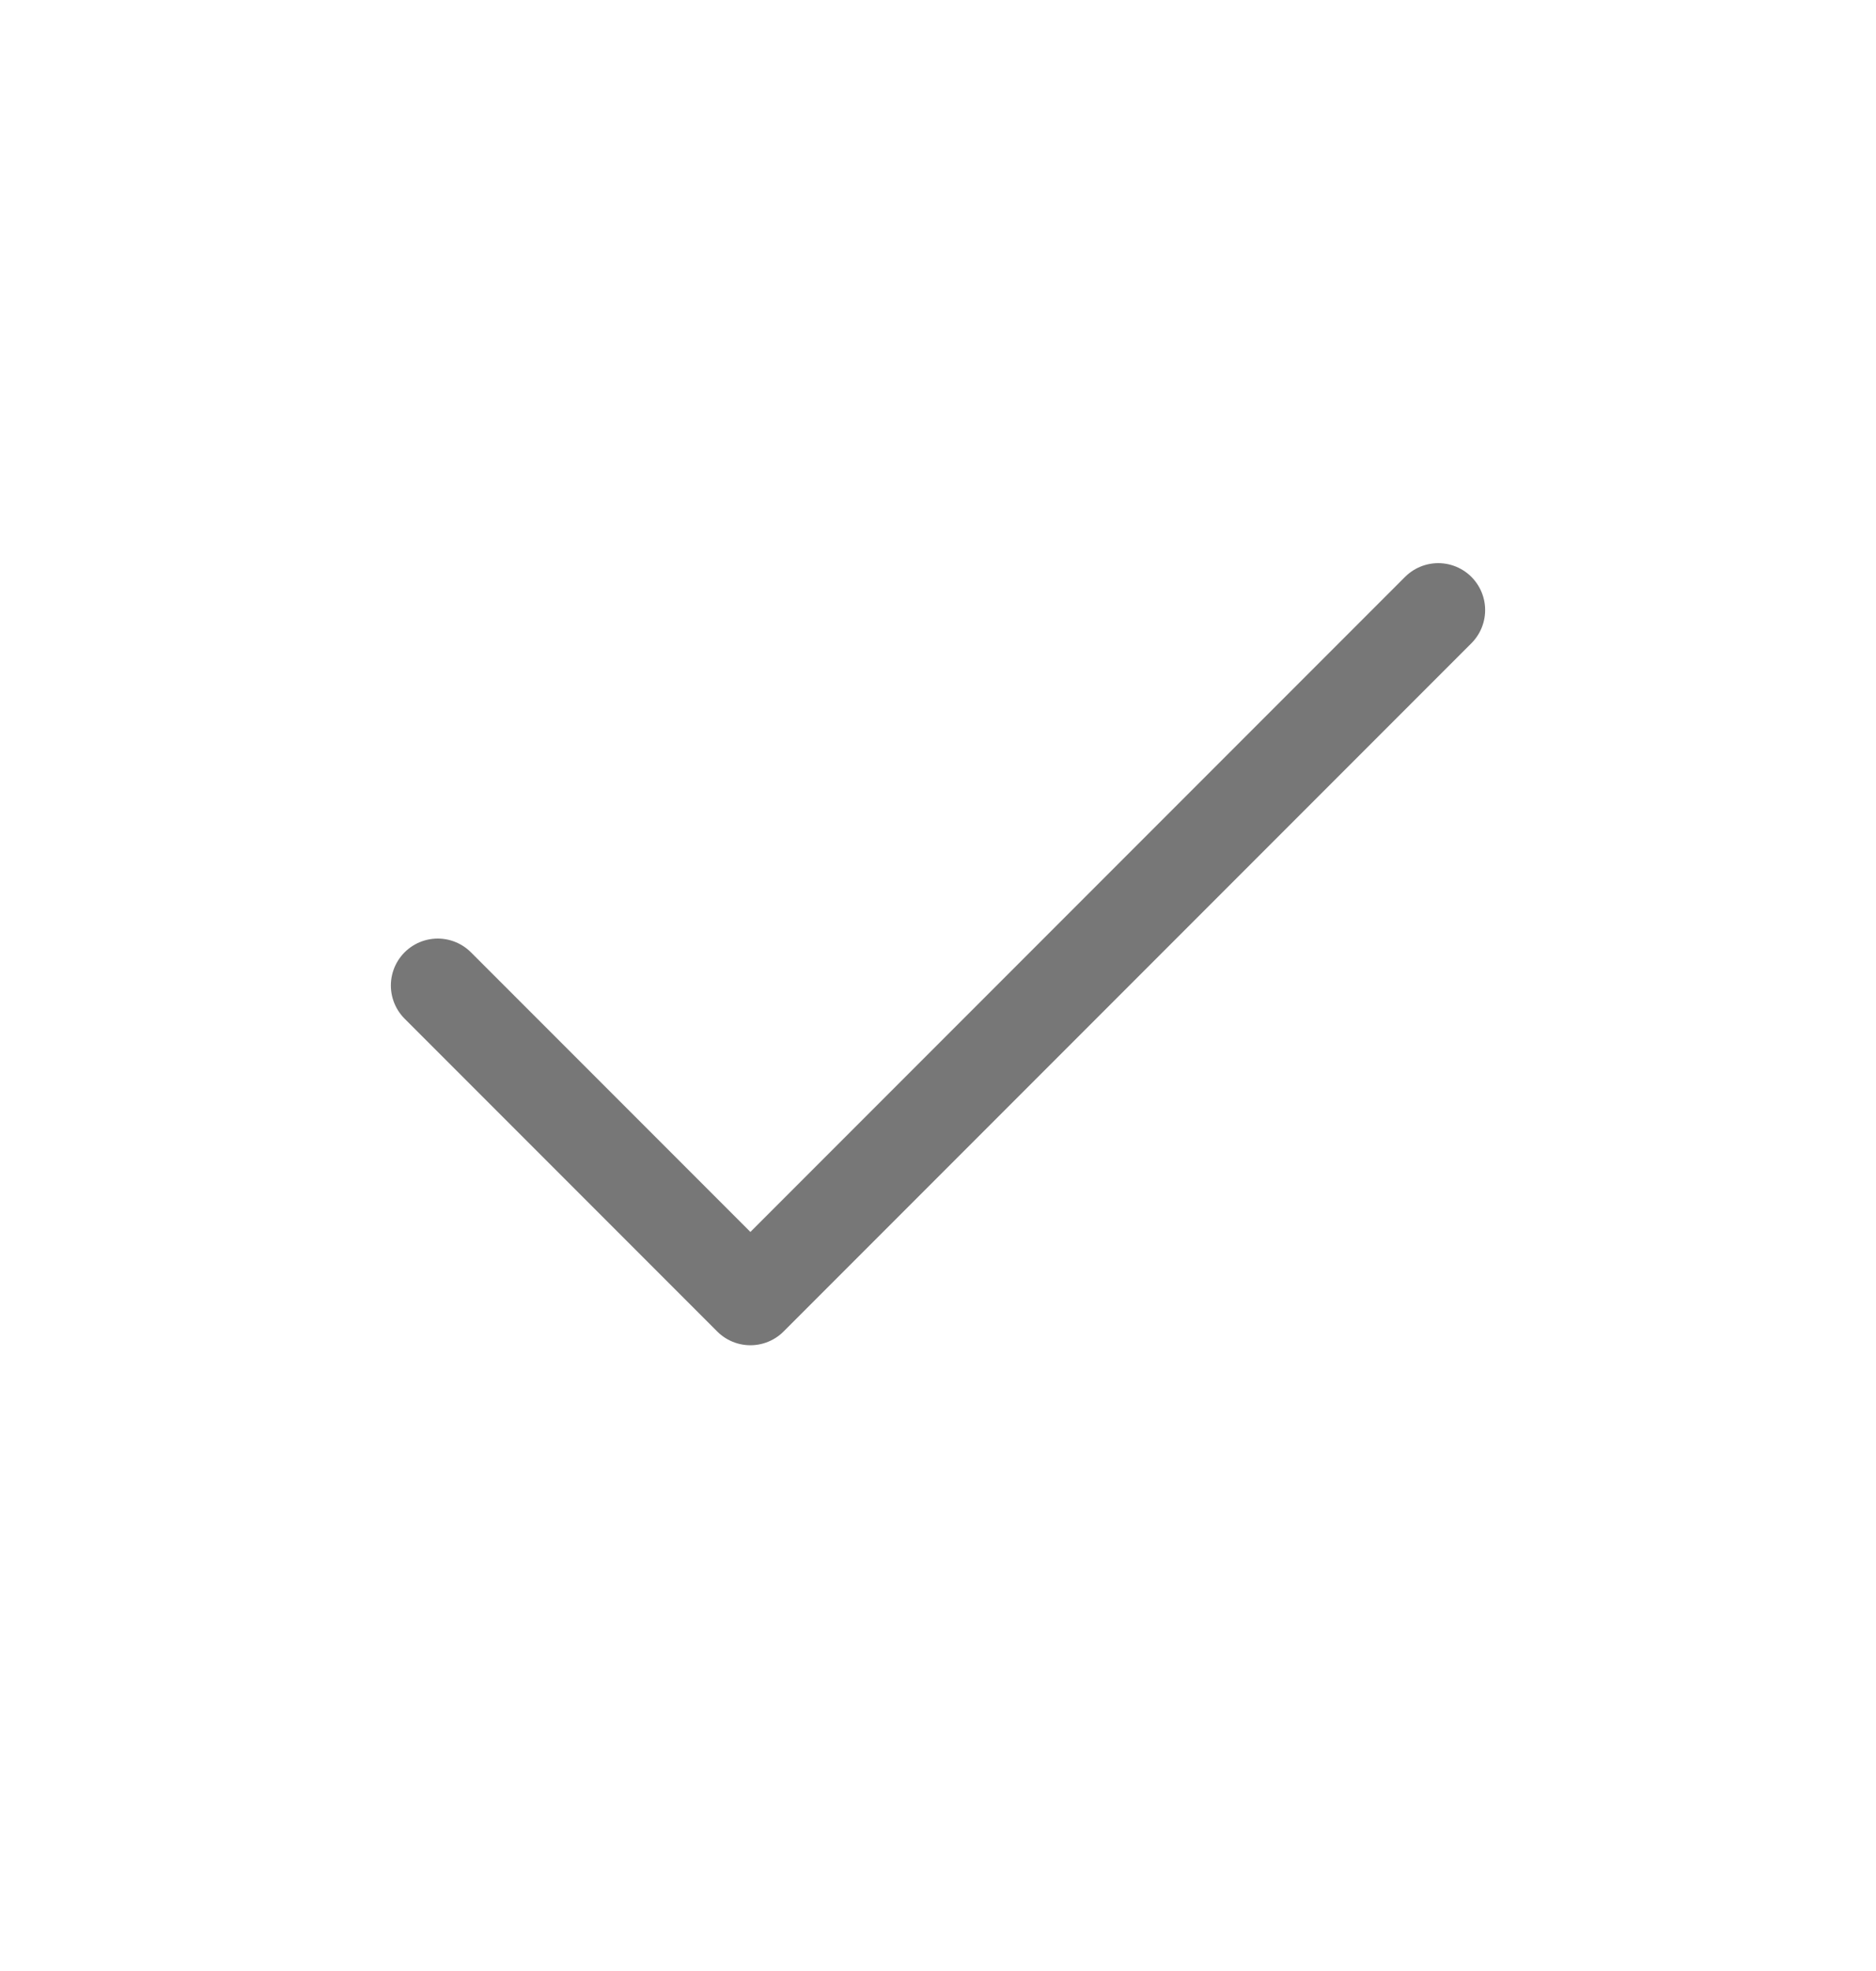 <svg width="20" height="21" viewBox="0 0 20 21" fill="none" xmlns="http://www.w3.org/2000/svg">
<path d="M15.333 6.5L8 13.833L4.667 10.5" stroke="#777777" stroke-linecap="round" stroke-linejoin="round"/>
</svg>
